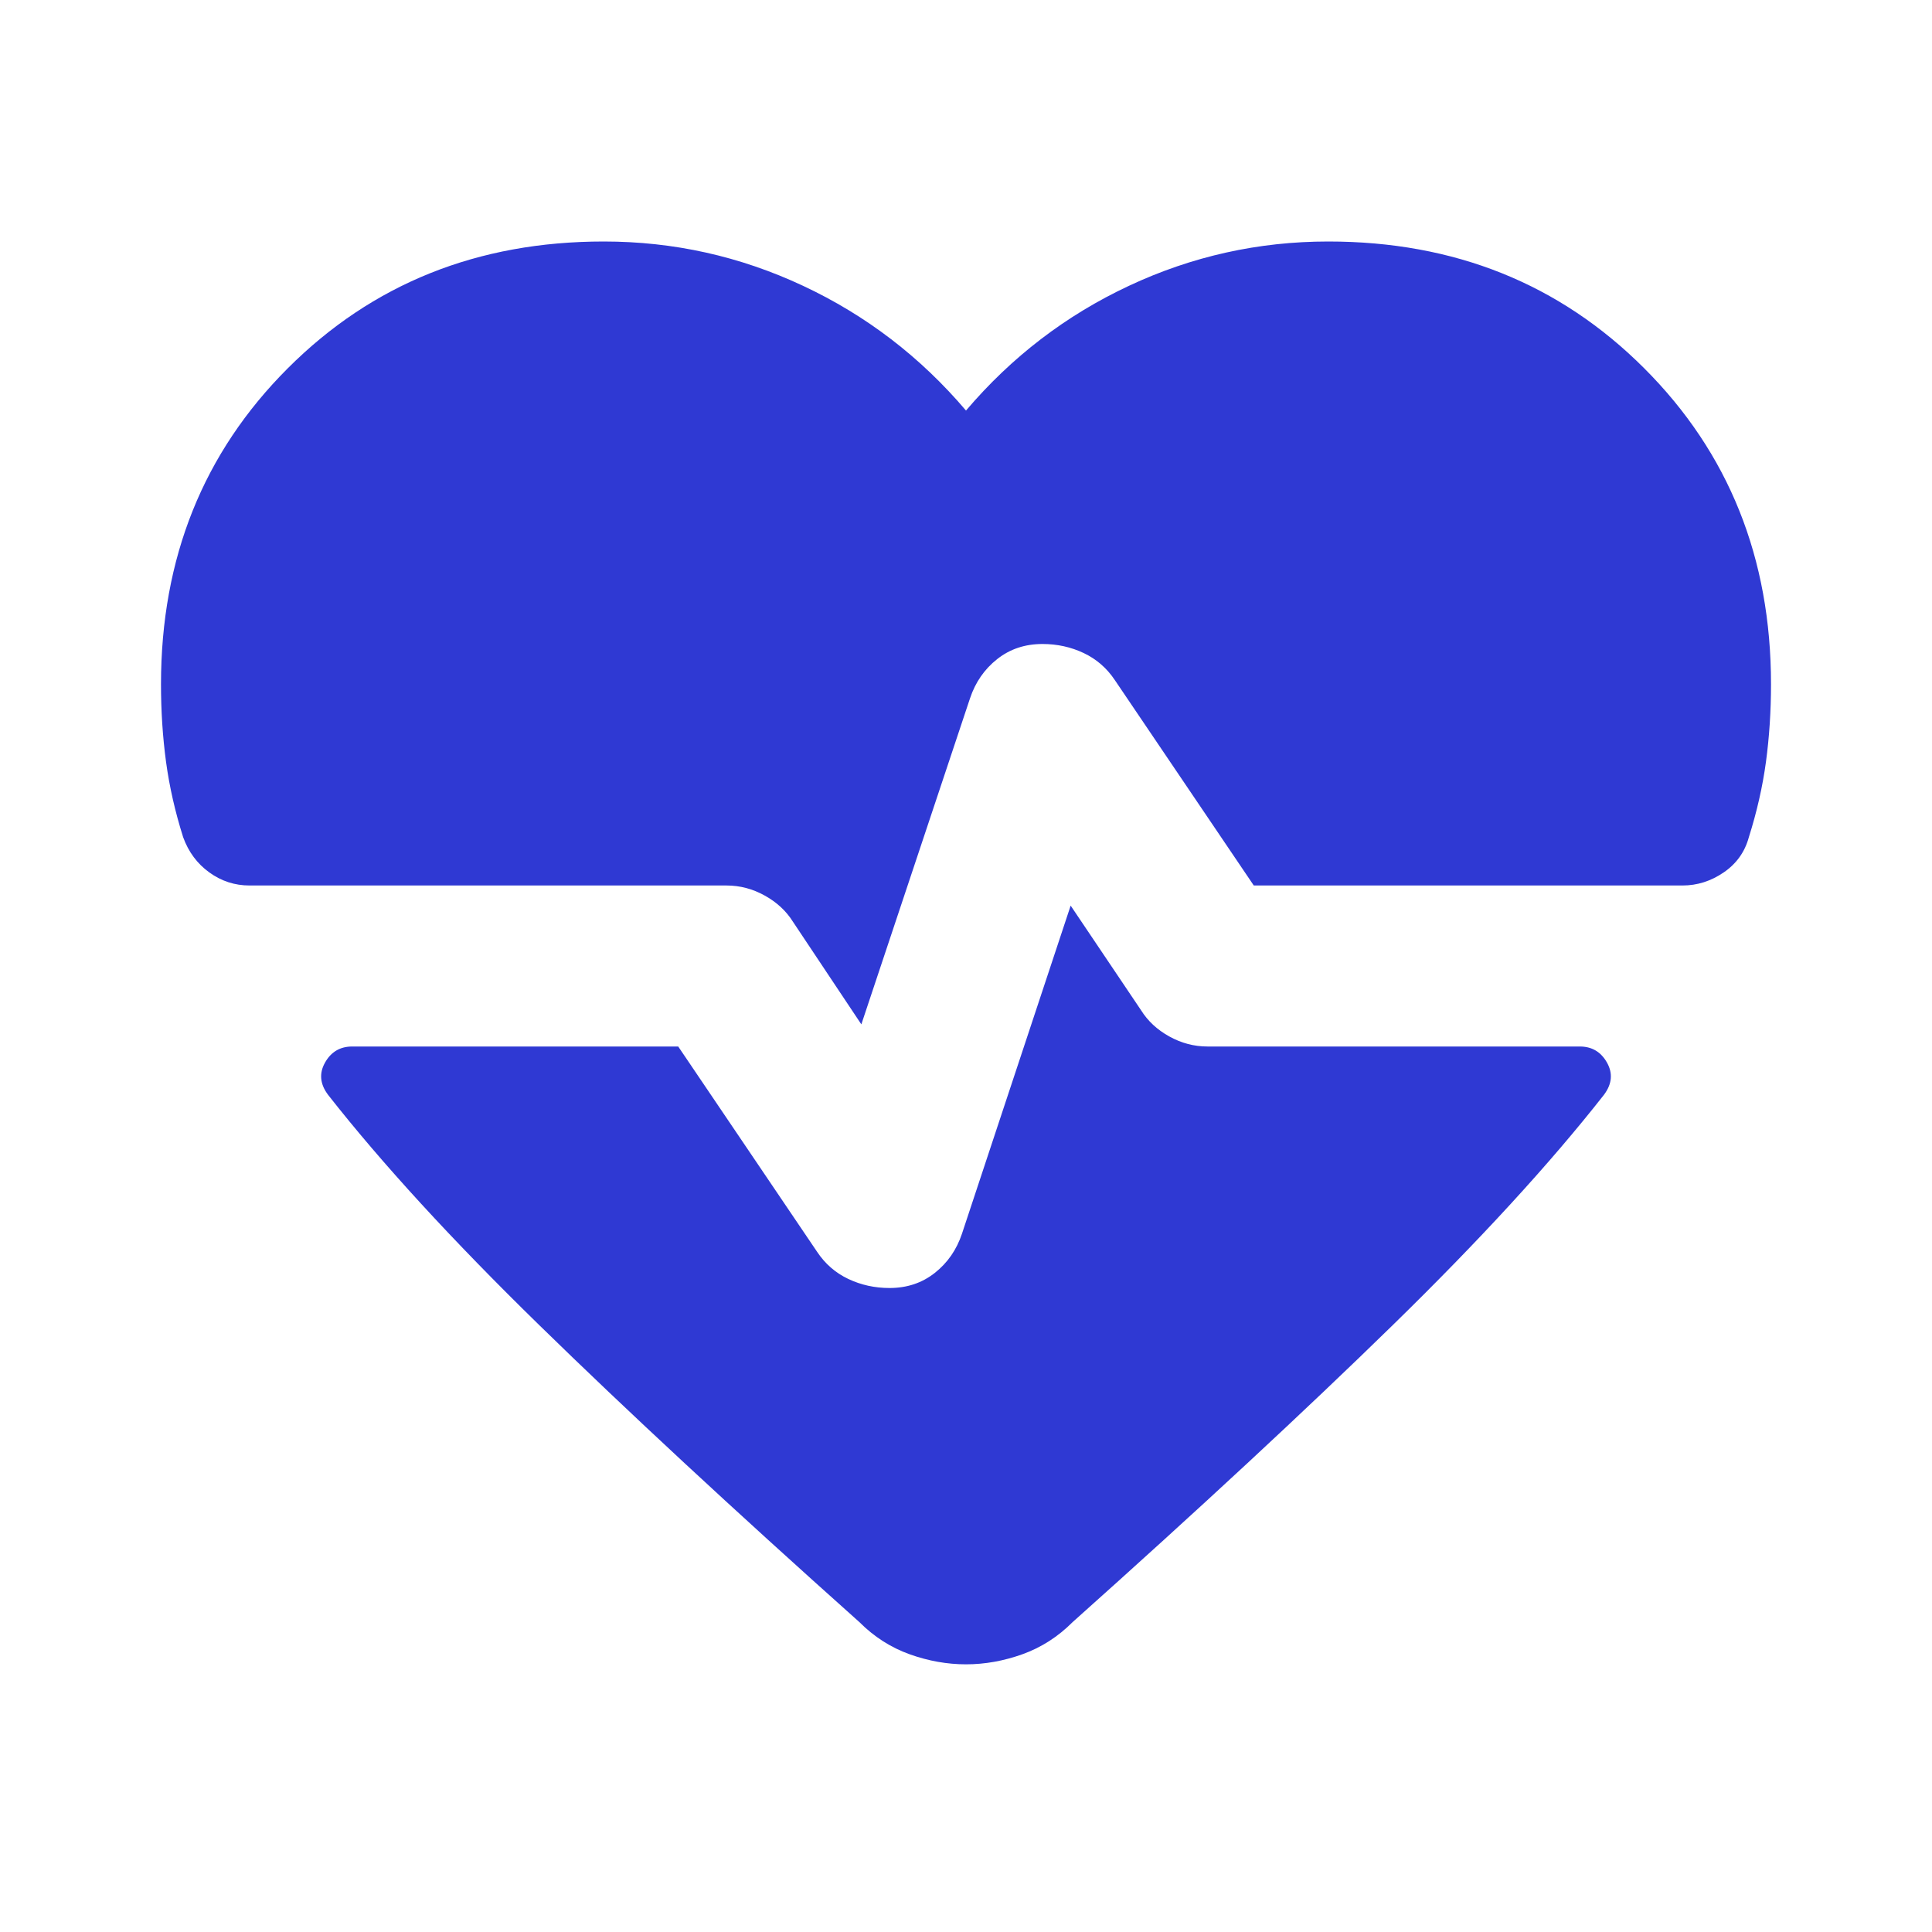 <svg width="88" height="88" viewBox="0 0 88 88" fill="none" xmlns="http://www.w3.org/2000/svg">
<mask id="mask0_6020_30231" style="mask-type:alpha" maskUnits="userSpaceOnUse" x="0" y="0" width="88" height="88">
<rect width="88" height="88" fill="#D9D9D9"/>
</mask>
<g mask="url(#mask0_6020_30231)">
<path d="M39.233 46.658L36.117 41.983C35.811 41.494 35.383 41.097 34.833 40.792C34.283 40.486 33.703 40.333 33.092 40.333H11.367C10.694 40.333 10.083 40.135 9.533 39.737C8.983 39.34 8.586 38.806 8.342 38.133C7.975 36.972 7.715 35.826 7.562 34.696C7.41 33.565 7.333 32.389 7.333 31.167C7.333 25.422 9.258 20.625 13.108 16.775C16.958 12.925 21.756 11 27.5 11C30.678 11 33.703 11.672 36.575 13.017C39.447 14.361 41.922 16.256 44 18.7C46.078 16.256 48.553 14.361 51.425 13.017C54.297 11.672 57.322 11 60.5 11C66.244 11 71.042 12.925 74.892 16.775C78.742 20.625 80.667 25.422 80.667 31.167C80.667 32.389 80.59 33.565 80.438 34.696C80.285 35.826 80.025 36.972 79.658 38.133C79.475 38.806 79.093 39.34 78.513 39.737C77.932 40.135 77.305 40.333 76.633 40.333H57.108L50.783 30.983C50.417 30.433 49.943 30.021 49.362 29.746C48.782 29.471 48.156 29.333 47.483 29.333C46.689 29.333 46.001 29.562 45.421 30.021C44.84 30.479 44.428 31.075 44.183 31.808L39.233 46.658ZM44 75.808C43.144 75.808 42.289 75.656 41.433 75.35C40.578 75.044 39.814 74.556 39.142 73.883C33.397 68.75 28.539 64.243 24.567 60.362C20.594 56.482 17.386 52.983 14.942 49.867C14.575 49.378 14.529 48.889 14.804 48.4C15.079 47.911 15.492 47.667 16.042 47.667H30.892L37.217 57.017C37.583 57.567 38.057 57.979 38.638 58.254C39.218 58.529 39.844 58.667 40.517 58.667C41.311 58.667 41.999 58.438 42.579 57.979C43.16 57.521 43.572 56.925 43.817 56.192L48.767 41.25L51.975 46.017C52.281 46.506 52.708 46.903 53.258 47.208C53.808 47.514 54.389 47.667 55 47.667H71.958C72.508 47.667 72.921 47.911 73.196 48.4C73.471 48.889 73.425 49.378 73.058 49.867C70.614 52.983 67.406 56.482 63.433 60.362C59.461 64.243 54.603 68.75 48.858 73.883C48.186 74.556 47.422 75.044 46.567 75.35C45.711 75.656 44.856 75.808 44 75.808Z" fill="#2F39D3"/>
</g>
</svg>
